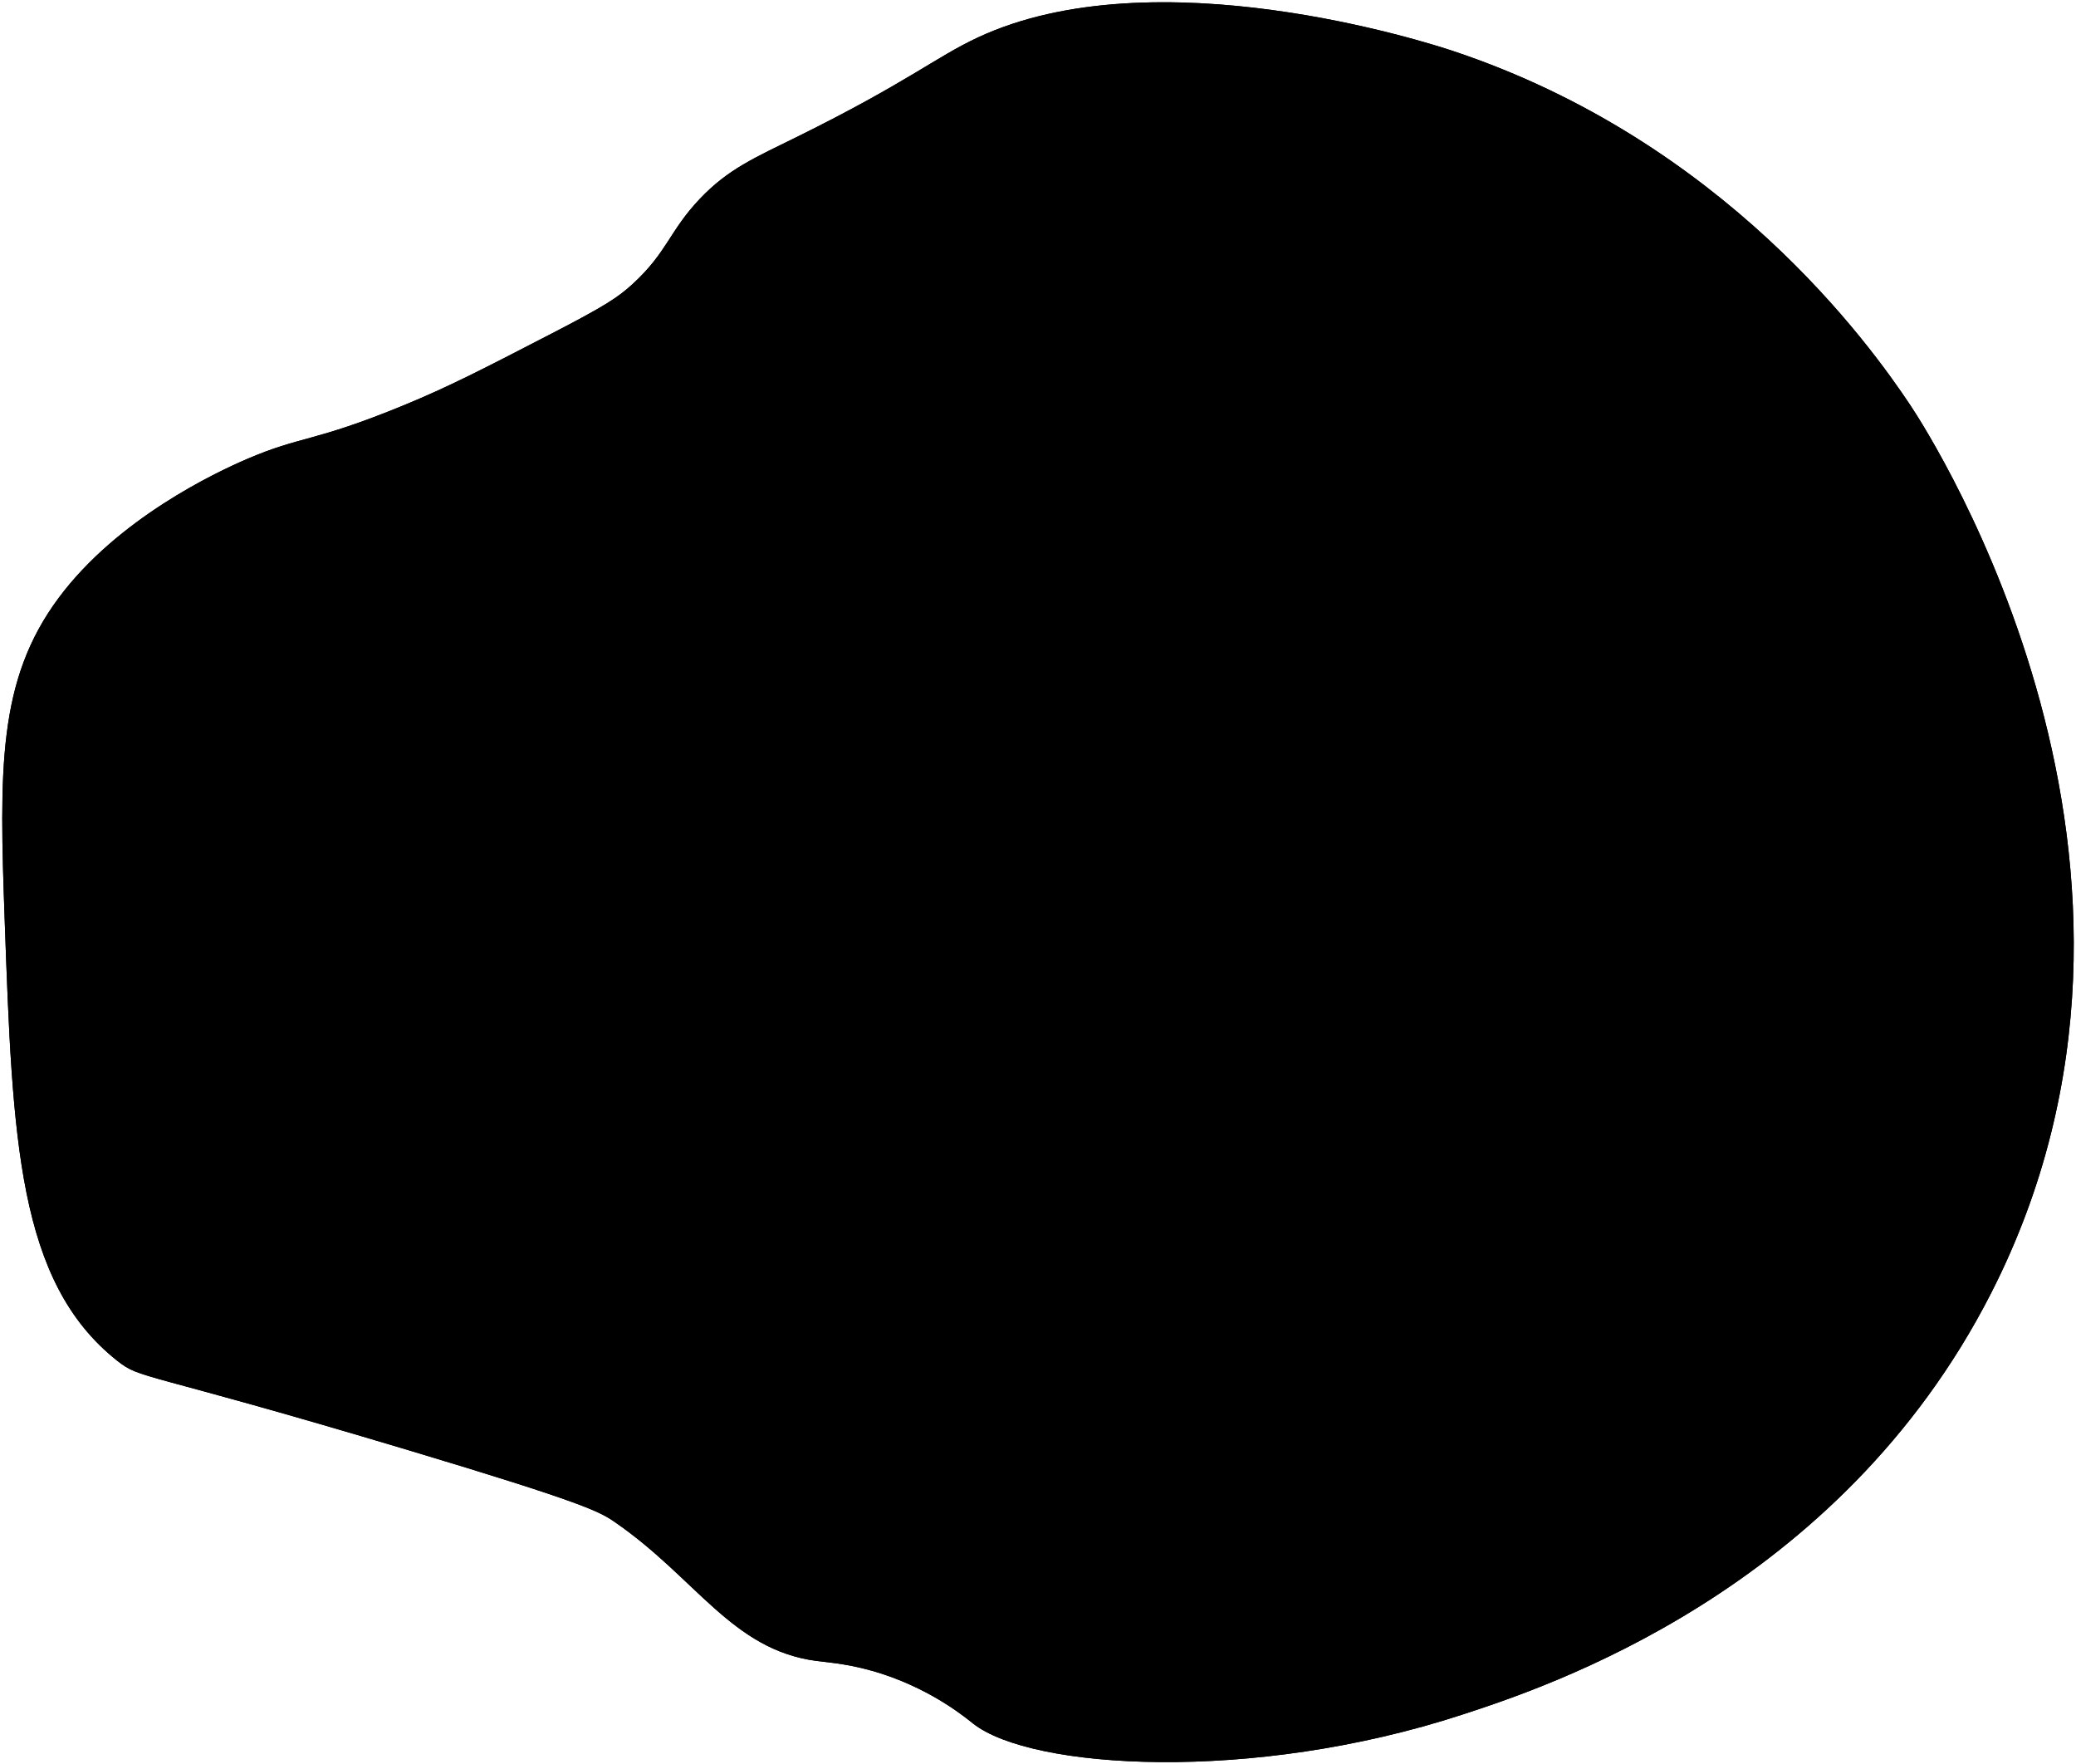 <?xml version="1.0" encoding="UTF-8" standalone="no"?>
<svg
   xmlns:dc="http://purl.org/dc/elements/1.1/"
   xmlns:cc="http://creativecommons.org/ns#"
   xmlns:rdf="http://www.w3.org/1999/02/22-rdf-syntax-ns#"
   xmlns:svg="http://www.w3.org/2000/svg"
   xmlns="http://www.w3.org/2000/svg"
   id="svg2"
   version="1.1"
   xml:space="preserve"
   width="578.74"
   height="491.797"
   viewBox="0 0 578.74 491.797"><defs
     id="defs6"><clipPath
       clipPathUnits="userSpaceOnUse"
       id="clipPath16"><path
         d="M 0,792 612,792 612,0 0,0 0,792 Z"
         id="path18" /></clipPath></defs><g
     id="g10"
     transform="matrix(1.25,0,0,-1.25,-156.185,841.711)"><g
       id="g12"><g
         id="g14"
         clip-path="url(#clipPath16)"><g
           id="g20"
           transform="translate(138,540)"><path
             d="m 0,0 c 13.195,17.766 35.119,28.041 42,31 12.219,5.255 14.736,3.665 35,12 10.008,4.116 17.672,8.077 33,16 11.883,6.142 14.779,8.052 18,11 7.775,7.117 8.201,11.829 15,19 6.328,6.674 12.172,9.146 22,14 24.096,11.903 30.655,17.639 40,22 39.594,18.478 100.445,-1.149 106,-3 60.362,-20.11 92.889,-65.306 102,-79 4.798,-7.211 66.391,-103.208 18,-198 -33.983,-66.569 -99.439,-87.94 -118,-94 -46.984,-15.34 -96.046,-12.164 -109,-2 -1.452,1.139 -8.647,7.228 -20,11 -6.951,2.31 -12.007,2.603 -15,3 -18.844,2.5 -26.833,18.527 -45,31 -3.26,2.238 -6.598,4.19 -46,16 -60.101,18.013 -59.489,15.616 -65,20 -22.117,17.594 -23.253,49.276 -25,98 -1.207,33.676 -1.632,53.646 12,72"
             id="path22" /></g><g
           id="g24"
           transform="translate(138,540)"><path
             d="m 0,0 c 13.195,17.766 35.119,28.041 42,31 12.219,5.255 14.736,3.665 35,12 10.008,4.116 17.672,8.077 33,16 11.883,6.142 14.779,8.052 18,11 7.775,7.117 8.201,11.829 15,19 6.328,6.674 12.172,9.146 22,14 24.096,11.903 30.655,17.639 40,22 39.594,18.478 100.445,-1.149 106,-3 60.362,-20.11 92.889,-65.306 102,-79 4.798,-7.211 66.391,-103.208 18,-198 -33.983,-66.569 -99.439,-87.94 -118,-94 -46.984,-15.34 -96.046,-12.164 -109,-2 -1.452,1.139 -8.647,7.228 -20,11 -6.951,2.31 -12.007,2.603 -15,3 -18.844,2.5 -26.833,18.527 -45,31 -3.26,2.238 -6.598,4.19 -46,16 -60.101,18.013 -59.489,15.616 -65,20 -22.117,17.594 -23.253,49.276 -25,98 -1.207,33.676 -1.632,53.646 12,72 z"
             id="path26" /></g></g></g></g></svg>

